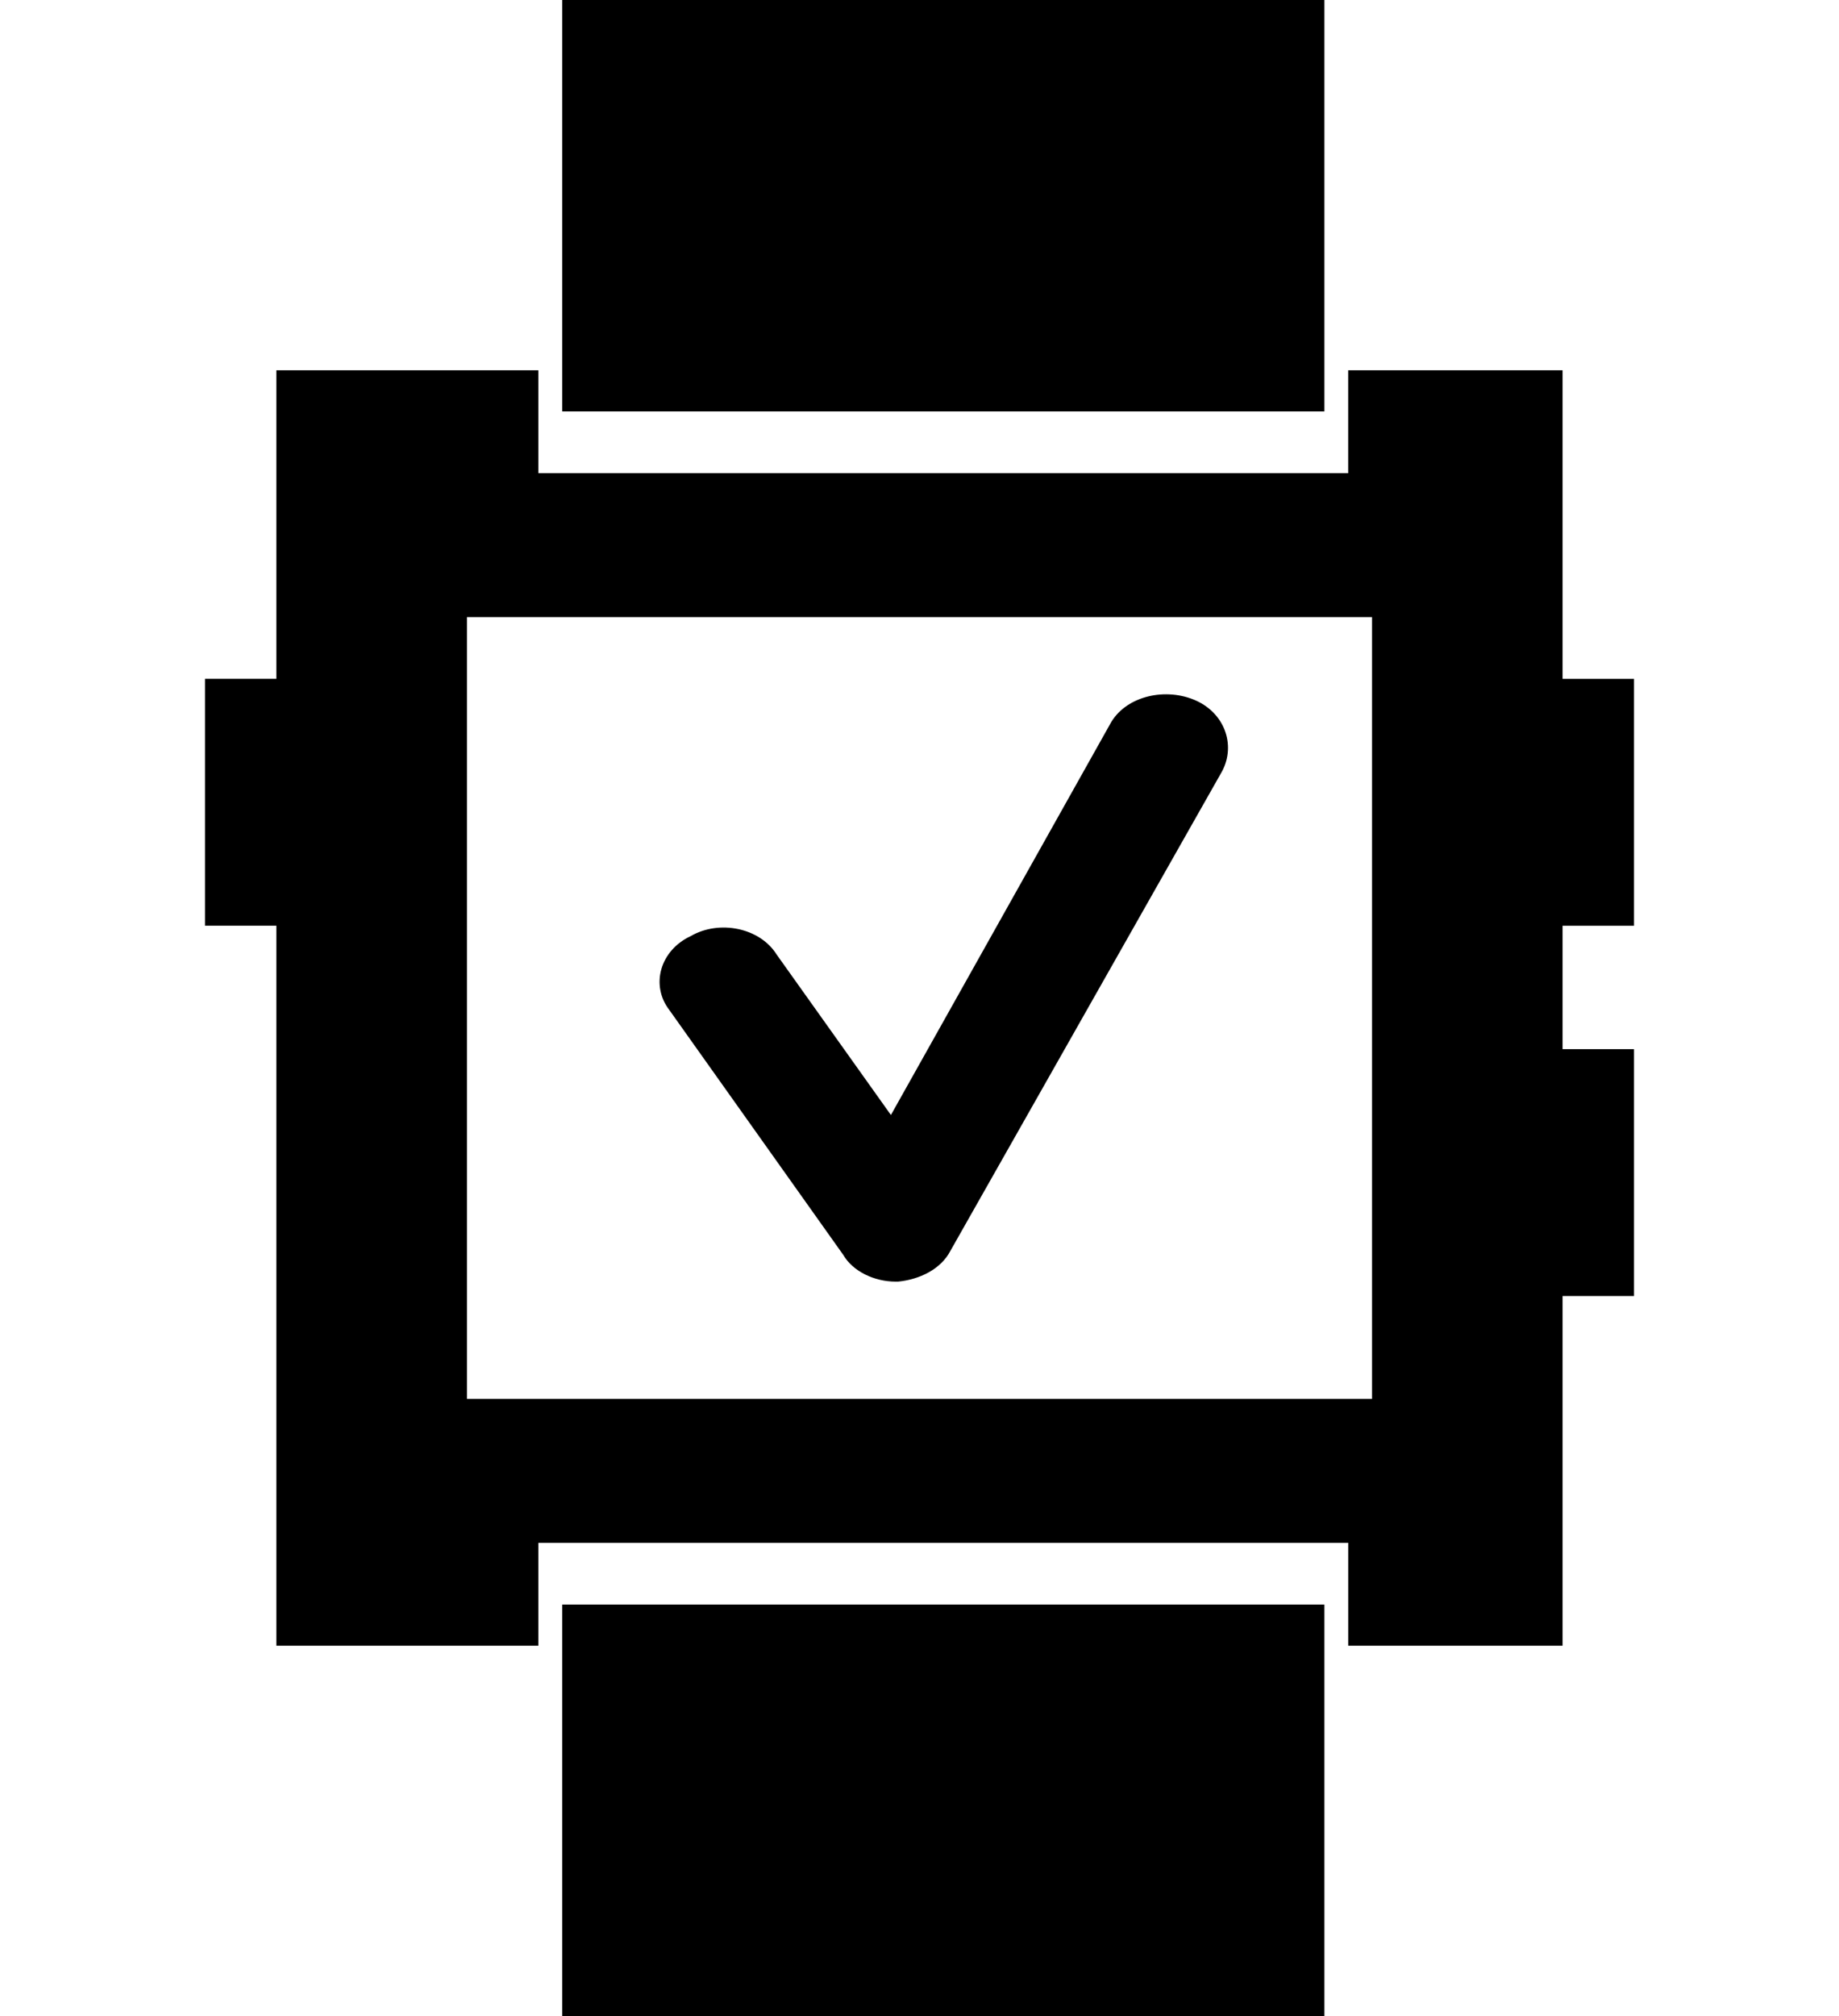 <?xml version="1.0" encoding="utf-8"?>
<!-- Generator: Adobe Illustrator 16.0.4, SVG Export Plug-In . SVG Version: 6.00 Build 0)  -->
<!DOCTYPE svg PUBLIC "-//W3C//DTD SVG 1.1//EN" "http://www.w3.org/Graphics/SVG/1.1/DTD/svg11.dtd">
<svg version="1.1" id="Laag_1" xmlns="http://www.w3.org/2000/svg" xmlns:xlink="http://www.w3.org/1999/xlink" x="0px" y="0px"
	 width="65.498px" height="71.786px" viewBox="18.548 -1.449 65.498 71.786" enable-background="new 18.548 -1.449 65.498 71.786"
	 xml:space="preserve">
<g>
	<g>
		<rect x="38.572" y="-1.449" width="27.146" height="14.65"/>
		<rect x="38.572" y="55.687" width="27.146" height="14.65"/>
		<path d="M76.745,31.514v-8.79H74.2V11.736h-7.635v3.663H37.722v-3.663h-9.33v10.987h-2.543v8.79h2.543v25.638h9.33v-3.662h28.844
			v3.662H74.2V44.7h2.545v-8.791H74.2v-4.395L76.745,31.514L76.745,31.514z M67.415,48.362H35.179V20.526h32.236V48.362z"/>
	</g>
	<path d="M50.448,44.187c-0.764,0-1.527-0.367-1.867-0.953l-6.192-8.716c-0.679-0.879-0.339-2.124,0.765-2.637
		c1.018-0.587,2.46-0.293,3.055,0.659l4.07,5.714l7.805-13.917c0.508-0.953,1.865-1.318,2.968-0.879s1.528,1.611,1.019,2.563
		L52.4,43.087c-0.34,0.66-1.104,1.025-1.866,1.1C50.448,44.187,50.448,44.187,50.448,44.187z"/>
</g>
</svg>
